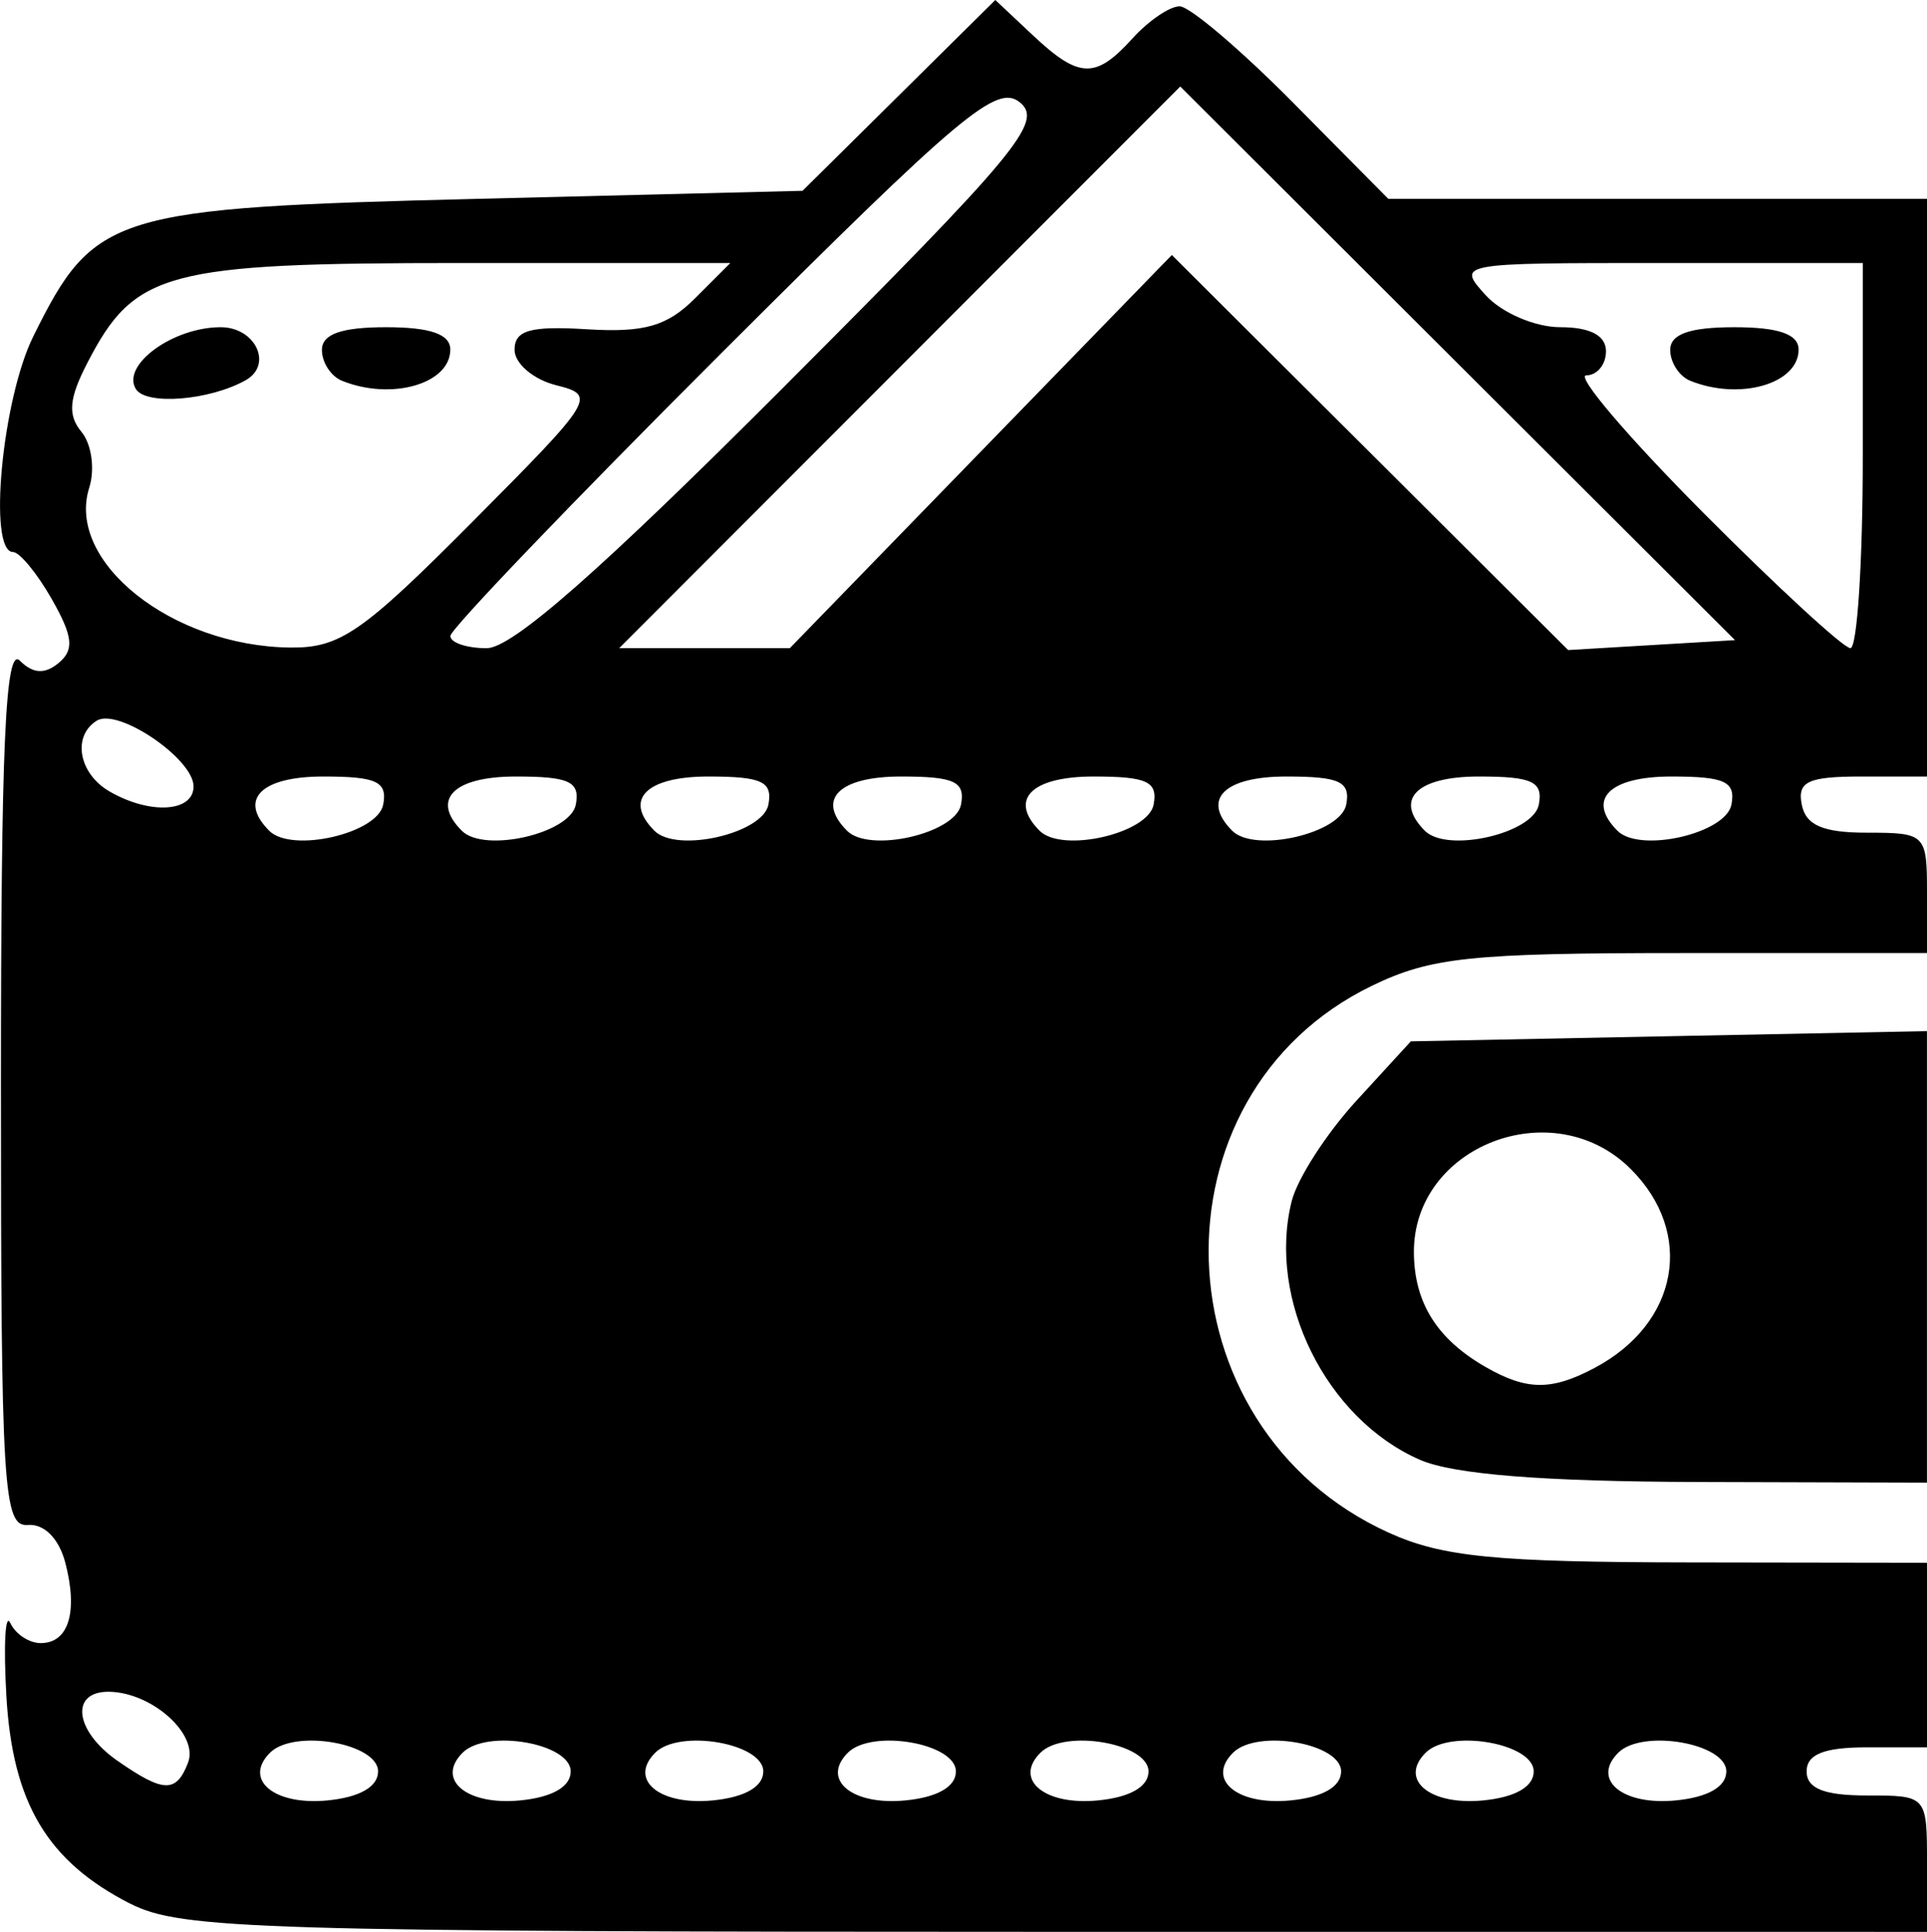 <?xml version="1.0" encoding="UTF-8" standalone="no"?>
<!-- Created with Inkscape (http://www.inkscape.org/) -->

<svg
   xmlns:dc="http://purl.org/dc/elements/1.1/"
   xmlns:cc="http://creativecommons.org/ns#"
   xmlns:rdf="http://www.w3.org/1999/02/22-rdf-syntax-ns#"
   xmlns:svg="http://www.w3.org/2000/svg"
   xmlns="http://www.w3.org/2000/svg"
   xmlns:sodipodi="http://sodipodi.sourceforge.net/DTD/sodipodi-0.dtd"
   xmlns:inkscape="http://www.inkscape.org/namespaces/inkscape"
   version="1.1"
   id="svg151"
   width="38.419"
   height="38.525"
   viewBox="0 0 38.419 38.525"
   sodipodi:docname="intro-nav-icon-1.svg"
   inkscape:version="0.92.4 (unknown)">
  <path
     style="stroke-width:0.32"
     d="M 2.601,37.965 C 0.944,37.12 0.25,35.957 0.127,33.819 c -0.058,-1.019 -0.023,-1.673 0.079,-1.453 0.102,0.22 0.374,0.4 0.605,0.4 0.557,0 0.747,-0.619 0.492,-1.6 -0.126,-0.484 -0.421,-0.782 -0.746,-0.756 -0.492,0.041 -0.538,-0.71 -0.538,-8.784 0,-6.767 0.088,-8.741 0.376,-8.452 0.262,0.262 0.498,0.276 0.775,0.046 0.314,-0.261 0.285,-0.529 -0.136,-1.27 -0.294,-0.517 -0.643,-0.941 -0.775,-0.942 -0.504,-0.004 -0.218,-3.044 0.405,-4.301 C 1.88,4.251 2.219,4.146 9.529,3.965 l 6.471,-0.16 L 17.922,1.903 19.844,0 20.592,0.703 c 0.923,0.867 1.249,0.878 1.987,0.063 0.319,-0.352 0.741,-0.64 0.94,-0.64 0.198,0 1.215,0.864 2.26,1.92 l 1.9,1.92 h 5.37 5.37 V 9.725 15.485 H 37.115 c -1.07,0 -1.284,0.1 -1.193,0.56 0.082,0.413 0.423,0.56 1.304,0.56 1.165,0 1.193,0.028 1.193,1.2 l -2.11e-4,1.2 h -4.859 c -4.233,0 -5.032,0.084 -6.204,0.651 -4.497,2.177 -4.296,8.806 0.33,10.907 1.065,0.484 2.127,0.589 6.013,0.594 l 4.72,0.007 2.11e-4,1.84 2.08e-4,1.84 h -1.2 c -0.854,0 -1.2,0.139 -1.2,0.48 0,0.341 0.347,0.48 1.2,0.48 1.199,0 1.2,0.002 1.2,1.36 l -2.11e-4,1.36 -17.36,-6.4e-4 c -15.895,-3.2e-4 -17.453,-0.048 -18.457,-0.56 z m 4.937,-2.64 c 0,-0.563 -1.675,-0.853 -2.155,-0.373 -0.538,0.538 0.083,1.054 1.145,0.951 0.641,-0.062 1.01,-0.273 1.01,-0.578 z m 3.84,0 c 0,-0.563 -1.675,-0.853 -2.155,-0.373 -0.538,0.538 0.083,1.054 1.145,0.951 0.641,-0.062 1.01,-0.273 1.01,-0.578 z m 3.84,0 c 0,-0.563 -1.675,-0.853 -2.155,-0.373 -0.538,0.538 0.083,1.054 1.145,0.951 0.641,-0.062 1.01,-0.273 1.01,-0.578 z m 3.84,0 c 0,-0.563 -1.675,-0.853 -2.155,-0.373 -0.538,0.538 0.083,1.054 1.145,0.951 0.641,-0.062 1.01,-0.273 1.01,-0.578 z m 3.84,0 c 0,-0.563 -1.675,-0.853 -2.155,-0.373 -0.538,0.538 0.083,1.054 1.145,0.951 0.641,-0.062 1.01,-0.273 1.01,-0.578 z m 3.84,0 c 0,-0.563 -1.675,-0.853 -2.155,-0.373 -0.538,0.538 0.083,1.054 1.145,0.951 0.641,-0.062 1.01,-0.273 1.01,-0.578 z m 3.84,0 c 0,-0.563 -1.675,-0.853 -2.155,-0.373 -0.538,0.538 0.083,1.054 1.145,0.951 0.641,-0.062 1.01,-0.273 1.01,-0.578 z m 3.84,0 c 0,-0.563 -1.675,-0.853 -2.155,-0.373 -0.538,0.538 0.083,1.054 1.145,0.951 0.641,-0.062 1.01,-0.273 1.01,-0.578 z M 3.749,35.15 c 0.216,-0.562 -0.713,-1.399 -1.57,-1.414 -0.788,-0.014 -0.696,0.777 0.16,1.374 0.922,0.643 1.176,0.65 1.41,0.04 z m 3.891,-19.105 c 0.087,-0.459 -0.129,-0.56 -1.197,-0.56 -1.241,0 -1.697,0.459 -1.075,1.082 0.448,0.448 2.163,0.054 2.272,-0.522 z m 3.84,0 c 0.087,-0.459 -0.129,-0.56 -1.197,-0.56 -1.241,0 -1.697,0.459 -1.075,1.082 0.448,0.448 2.163,0.054 2.272,-0.522 z m 3.84,0 c 0.087,-0.459 -0.129,-0.56 -1.197,-0.56 -1.241,0 -1.697,0.459 -1.075,1.082 0.448,0.448 2.163,0.054 2.272,-0.522 z m 3.84,0 c 0.087,-0.459 -0.129,-0.56 -1.197,-0.56 -1.241,0 -1.697,0.459 -1.075,1.082 0.448,0.448 2.163,0.054 2.272,-0.522 z m 3.84,0 c 0.087,-0.459 -0.129,-0.56 -1.197,-0.56 -1.241,0 -1.697,0.459 -1.075,1.082 0.448,0.448 2.163,0.054 2.272,-0.522 z m 3.84,0 c 0.087,-0.459 -0.129,-0.56 -1.197,-0.56 -1.241,0 -1.697,0.459 -1.075,1.082 0.448,0.448 2.163,0.054 2.272,-0.522 z m 3.84,0 c 0.087,-0.459 -0.129,-0.56 -1.197,-0.56 -1.241,0 -1.697,0.459 -1.075,1.082 0.448,0.448 2.163,0.054 2.272,-0.522 z m 3.84,0 c 0.087,-0.459 -0.129,-0.56 -1.197,-0.56 -1.241,0 -1.697,0.459 -1.075,1.082 0.448,0.448 2.163,0.054 2.272,-0.522 z M 3.859,15.682 c 0,-0.55 -1.505,-1.573 -1.929,-1.311 -0.494,0.305 -0.362,1.053 0.249,1.409 0.806,0.469 1.68,0.419 1.68,-0.098 z m 5.558,-5.274 C 11.855,7.955 11.898,7.885 11.089,7.682 10.632,7.567 10.259,7.249 10.259,6.975 c 0,-0.39 0.313,-0.479 1.446,-0.409 1.139,0.07 1.596,-0.061 2.151,-0.616 L 14.561,5.245 H 9.198 c -5.898,0 -6.512,0.164 -7.456,1.991 -0.368,0.711 -0.396,1.041 -0.117,1.377 0.202,0.243 0.271,0.744 0.154,1.113 -0.468,1.476 1.651,3.161 4.008,3.187 0.989,0.011 1.435,-0.296 3.63,-2.505 z M 2.709,7.758 c -0.295,-0.478 0.739,-1.233 1.69,-1.233 0.695,0 1.048,0.749 0.499,1.057 -0.719,0.404 -1.986,0.505 -2.189,0.176 z m 4.109,-0.165 c -0.22,-0.089 -0.4,-0.365 -0.4,-0.615 0,-0.316 0.389,-0.453 1.28,-0.453 0.881,0 1.28,0.139 1.28,0.446 0,0.683 -1.172,1.021 -2.16,0.622 z M 15.643,7.701 C 20.282,3.055 20.802,2.43 20.338,2.045 19.879,1.664 19.178,2.252 14.398,7.026 11.417,10.003 8.979,12.548 8.979,12.682 c 0,0.134 0.326,0.244 0.724,0.244 0.509,0 2.272,-1.55 5.94,-5.224 z m 3.912,1.304 3.808,-3.92 3.951,3.939 3.951,3.939 1.663,-0.099 1.663,-0.099 -5.53,-5.52 -5.53,-5.52 -5.593,5.6 -5.593,5.6 h 1.701 1.701 z m 17.584,0.08 V 5.245 h -4.05 c -4.029,0 -4.047,0.003 -3.47,0.64 0.321,0.354 0.986,0.64 1.49,0.64 0.596,0 0.91,0.166 0.91,0.48 0,0.264 -0.177,0.48 -0.393,0.48 -0.216,0 0.825,1.224 2.313,2.72 1.488,1.496 2.817,2.72 2.953,2.72 0.136,0 0.247,-1.728 0.247,-3.84 z m -3.44,-1.492 c -0.22,-0.089 -0.4,-0.365 -0.4,-0.615 0,-0.316 0.389,-0.453 1.28,-0.453 0.881,0 1.28,0.139 1.28,0.446 0,0.683 -1.172,1.021 -2.16,0.622 z M 28.311,29.111 c -1.87,-0.814 -3.051,-3.195 -2.558,-5.159 0.113,-0.45 0.693,-1.351 1.29,-2.002 l 1.085,-1.184 5.145,-0.102 5.145,-0.102 v 4.502 4.502 l -4.56,-0.013 c -3.088,-0.009 -4.879,-0.151 -5.547,-0.442 z m 3.488,-1.837 c 1.669,-0.889 1.992,-2.684 0.714,-3.962 -1.548,-1.548 -4.349,-0.46 -4.324,1.68 0.011,0.994 0.466,1.715 1.43,2.268 0.822,0.472 1.316,0.475 2.181,0.014 z"
     id="path161"
     inkscape:connector-curvature="0" />
</svg>

